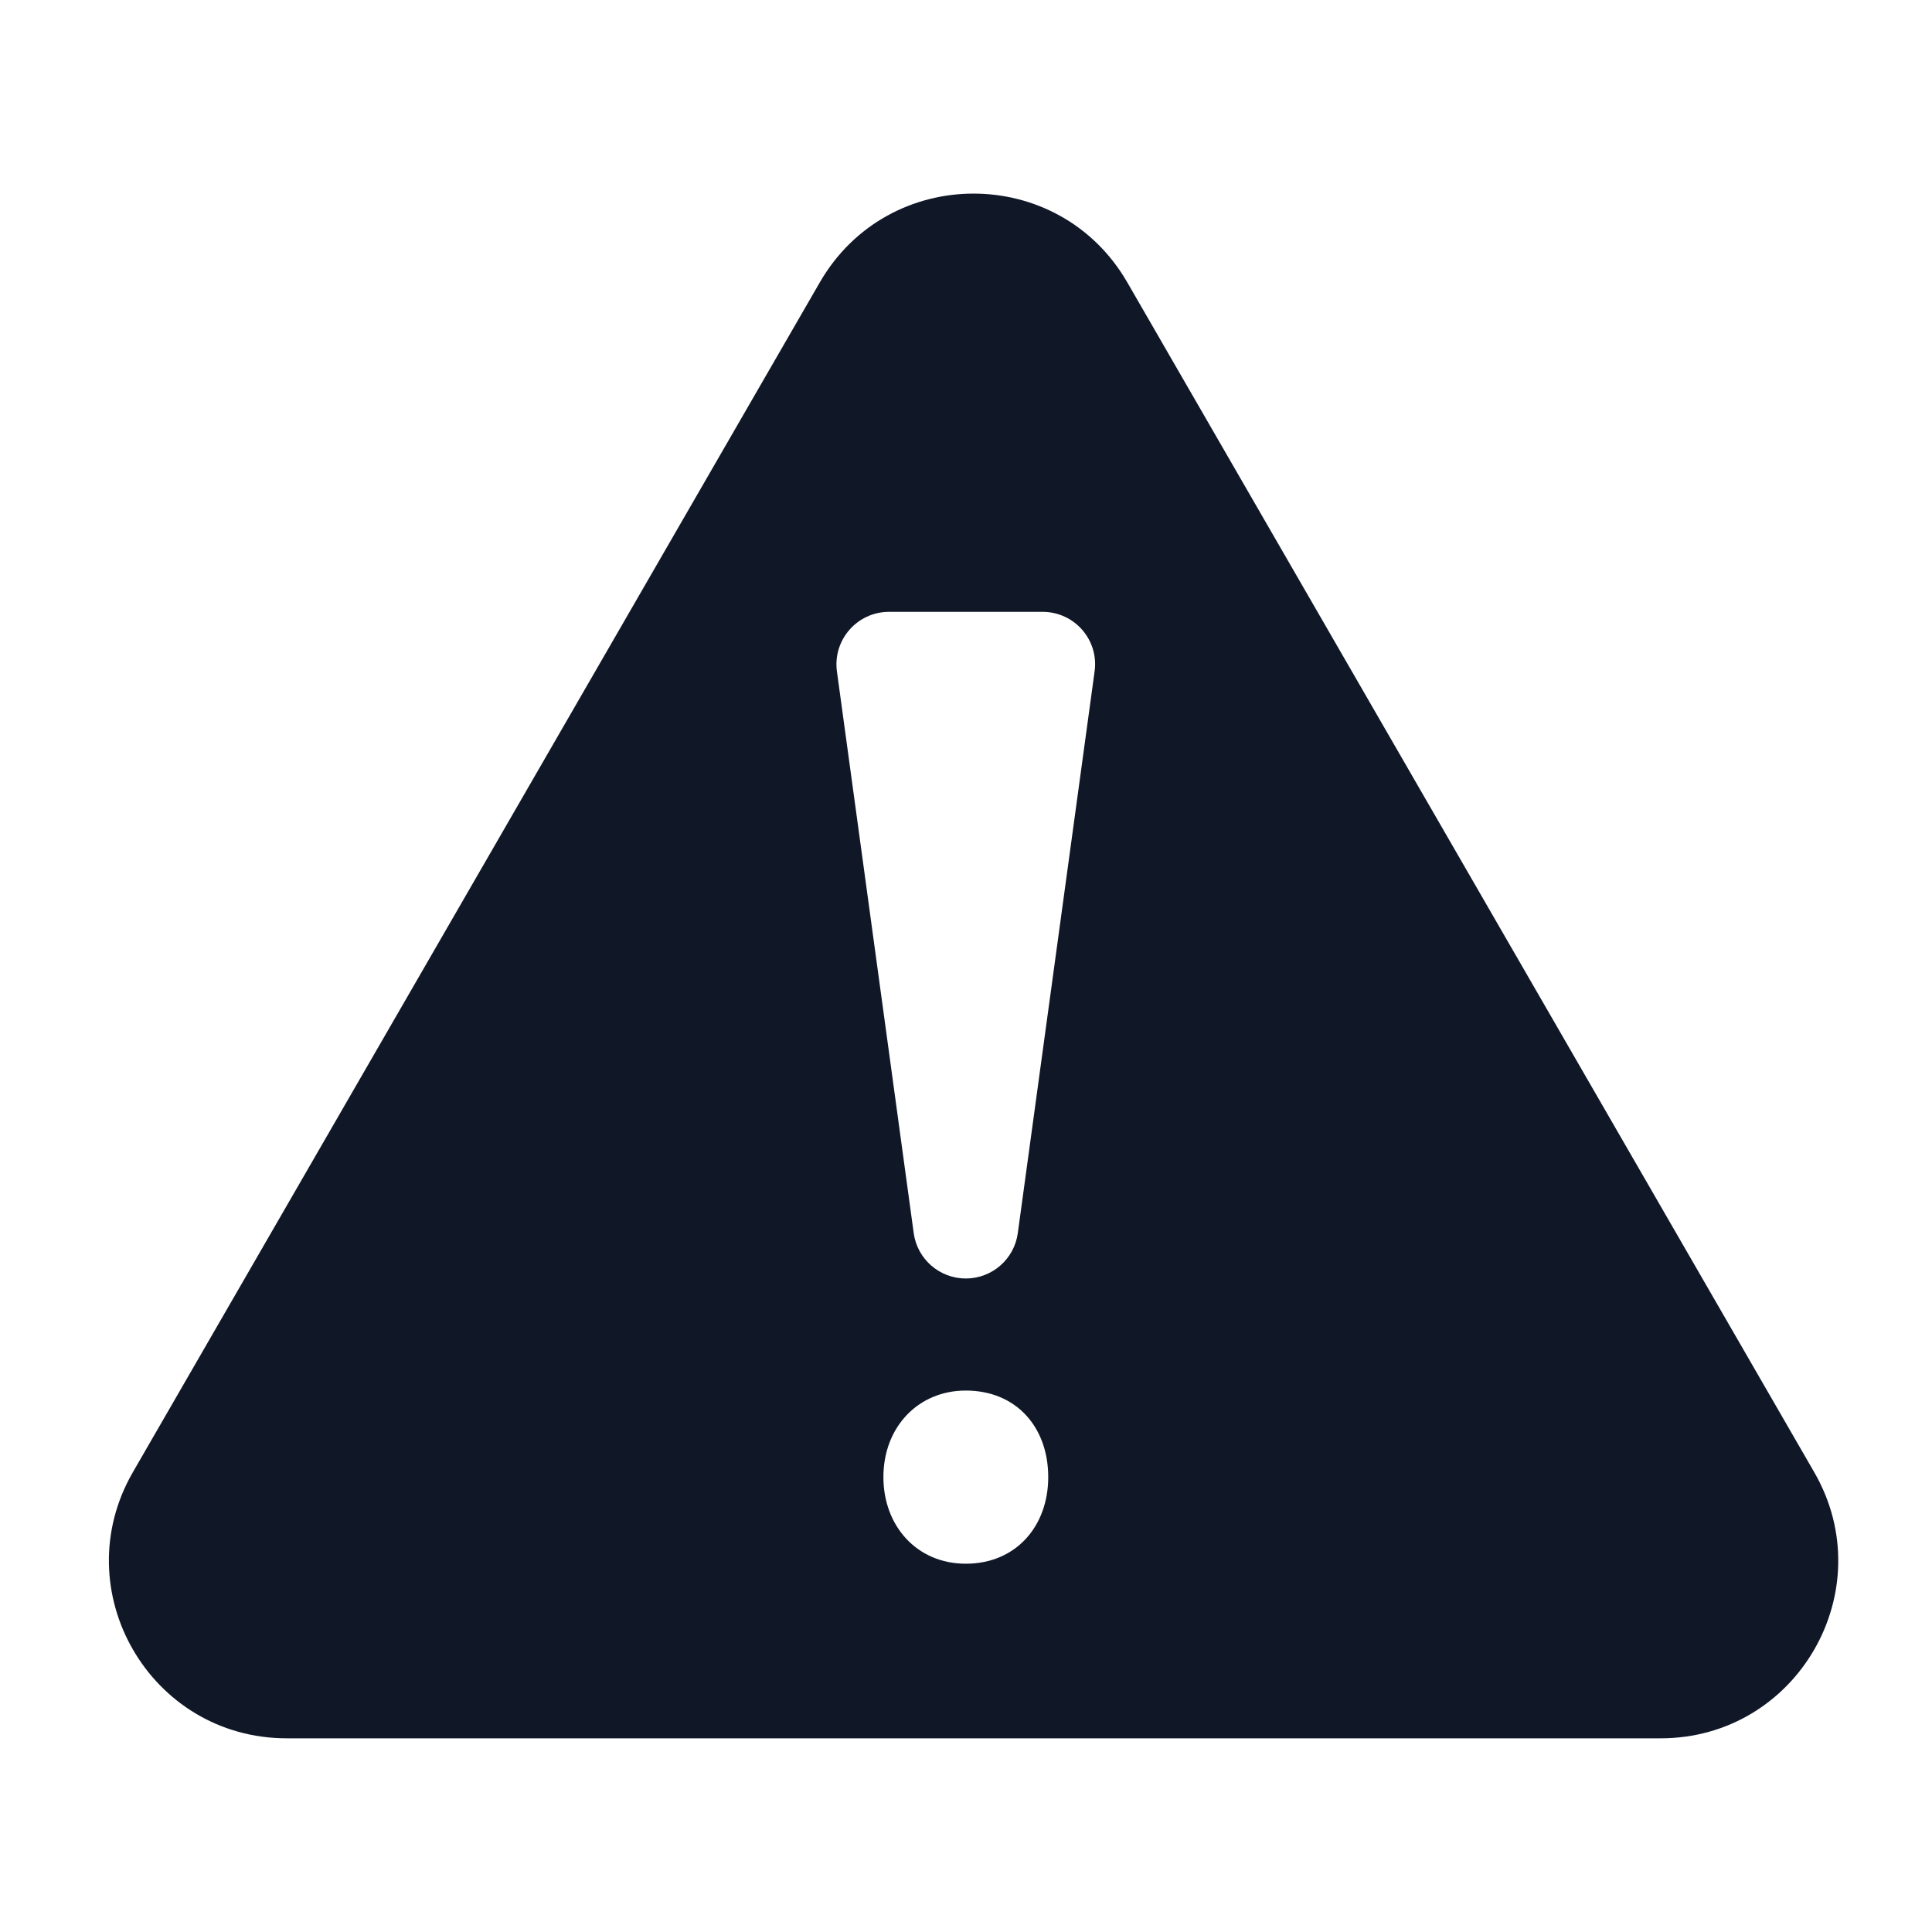 <svg width="16" height="16" viewBox="0 0 16 16" fill="none" xmlns="http://www.w3.org/2000/svg">
<path d="M15.024 12.191L9.336 2.339C8.77 1.358 7.355 1.358 6.789 2.339L1.101 12.191C0.535 13.171 1.242 14.396 2.375 14.396H13.751C14.883 14.397 15.591 13.171 15.024 12.191ZM7.998 12.95C7.593 12.95 7.316 12.637 7.316 12.233C7.316 11.817 7.605 11.516 7.998 11.516C8.414 11.516 8.681 11.817 8.681 12.233C8.681 12.638 8.415 12.95 7.998 12.95ZM9.065 5.56L8.429 10.212C8.4 10.427 8.216 10.588 7.998 10.588C7.781 10.588 7.596 10.427 7.567 10.212L6.931 5.56C6.896 5.299 7.099 5.067 7.363 5.067H8.634C8.898 5.067 9.101 5.299 9.065 5.56Z" fill="#101828"/>
</svg>
